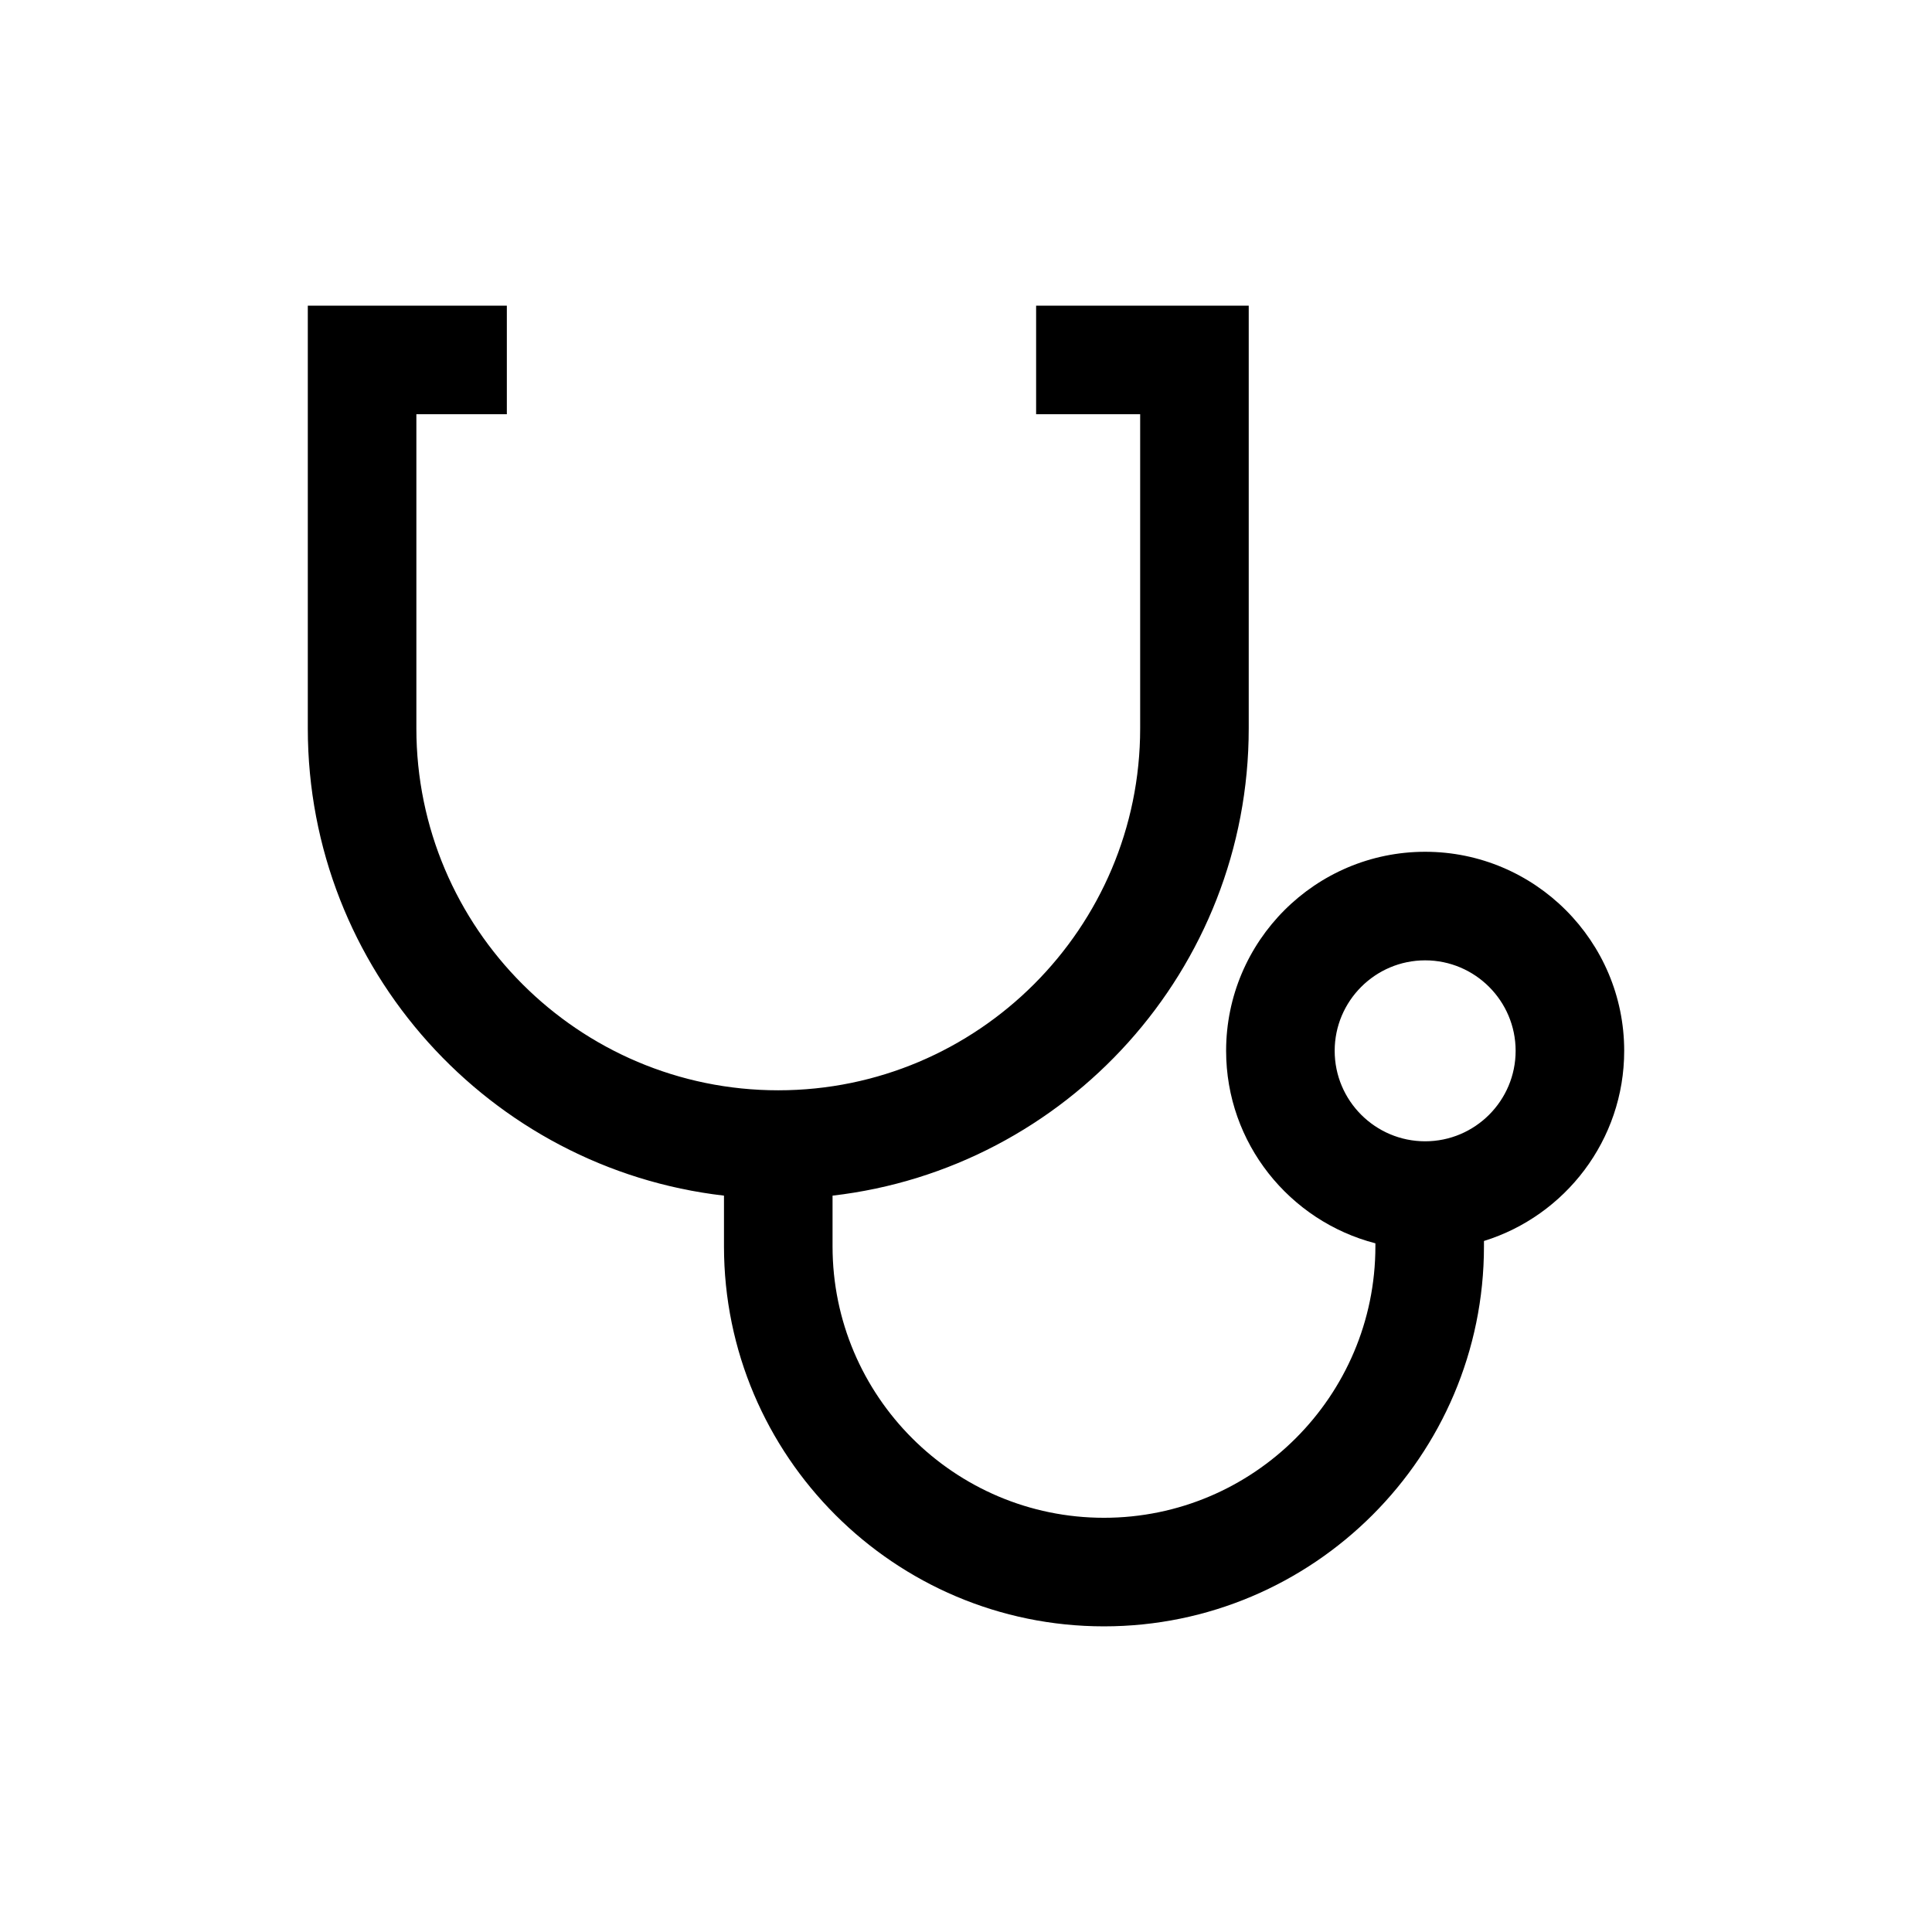 <?xml version="1.0" standalone="no"?><!DOCTYPE svg PUBLIC "-//W3C//DTD SVG 1.1//EN" "http://www.w3.org/Graphics/SVG/1.1/DTD/svg11.dtd"><svg t="1623941744787" class="icon" viewBox="0 0 1024 1024" version="1.1" xmlns="http://www.w3.org/2000/svg" p-id="60293" xmlns:xlink="http://www.w3.org/1999/xlink" width="200" height="200"><defs><style type="text/css"></style></defs><path d="M860.857 556.956c0-58.171-47.325-105.496-105.496-105.496-58.171 0-105.496 47.325-105.496 105.496 0 49.05 33.696 90.268 79.122 102.024v1.618c0 79.324-64.535 143.859-143.859 143.859s-143.859-64.535-143.859-143.859v-26.887c123.984-14.318 220.583-119.885 220.583-247.643V162H549.164v57.543h55.146v166.524c0 105.763-86.048 191.812-191.812 191.812s-191.812-86.048-191.812-191.812V219.543h47.953V162H163.143v224.067c0 127.759 96.599 233.326 220.583 247.643v26.887C383.726 771.653 474.073 862 585.128 862S786.53 771.653 786.53 660.598v-2.853c43.001-13.327 74.327-53.465 74.327-100.789z m-105.496 47.953c-26.44 0-47.953-21.513-47.953-47.953s21.513-47.953 47.953-47.953 47.953 21.513 47.953 47.953-21.513 47.953-47.953 47.953z" p-id="60294"></path></svg>